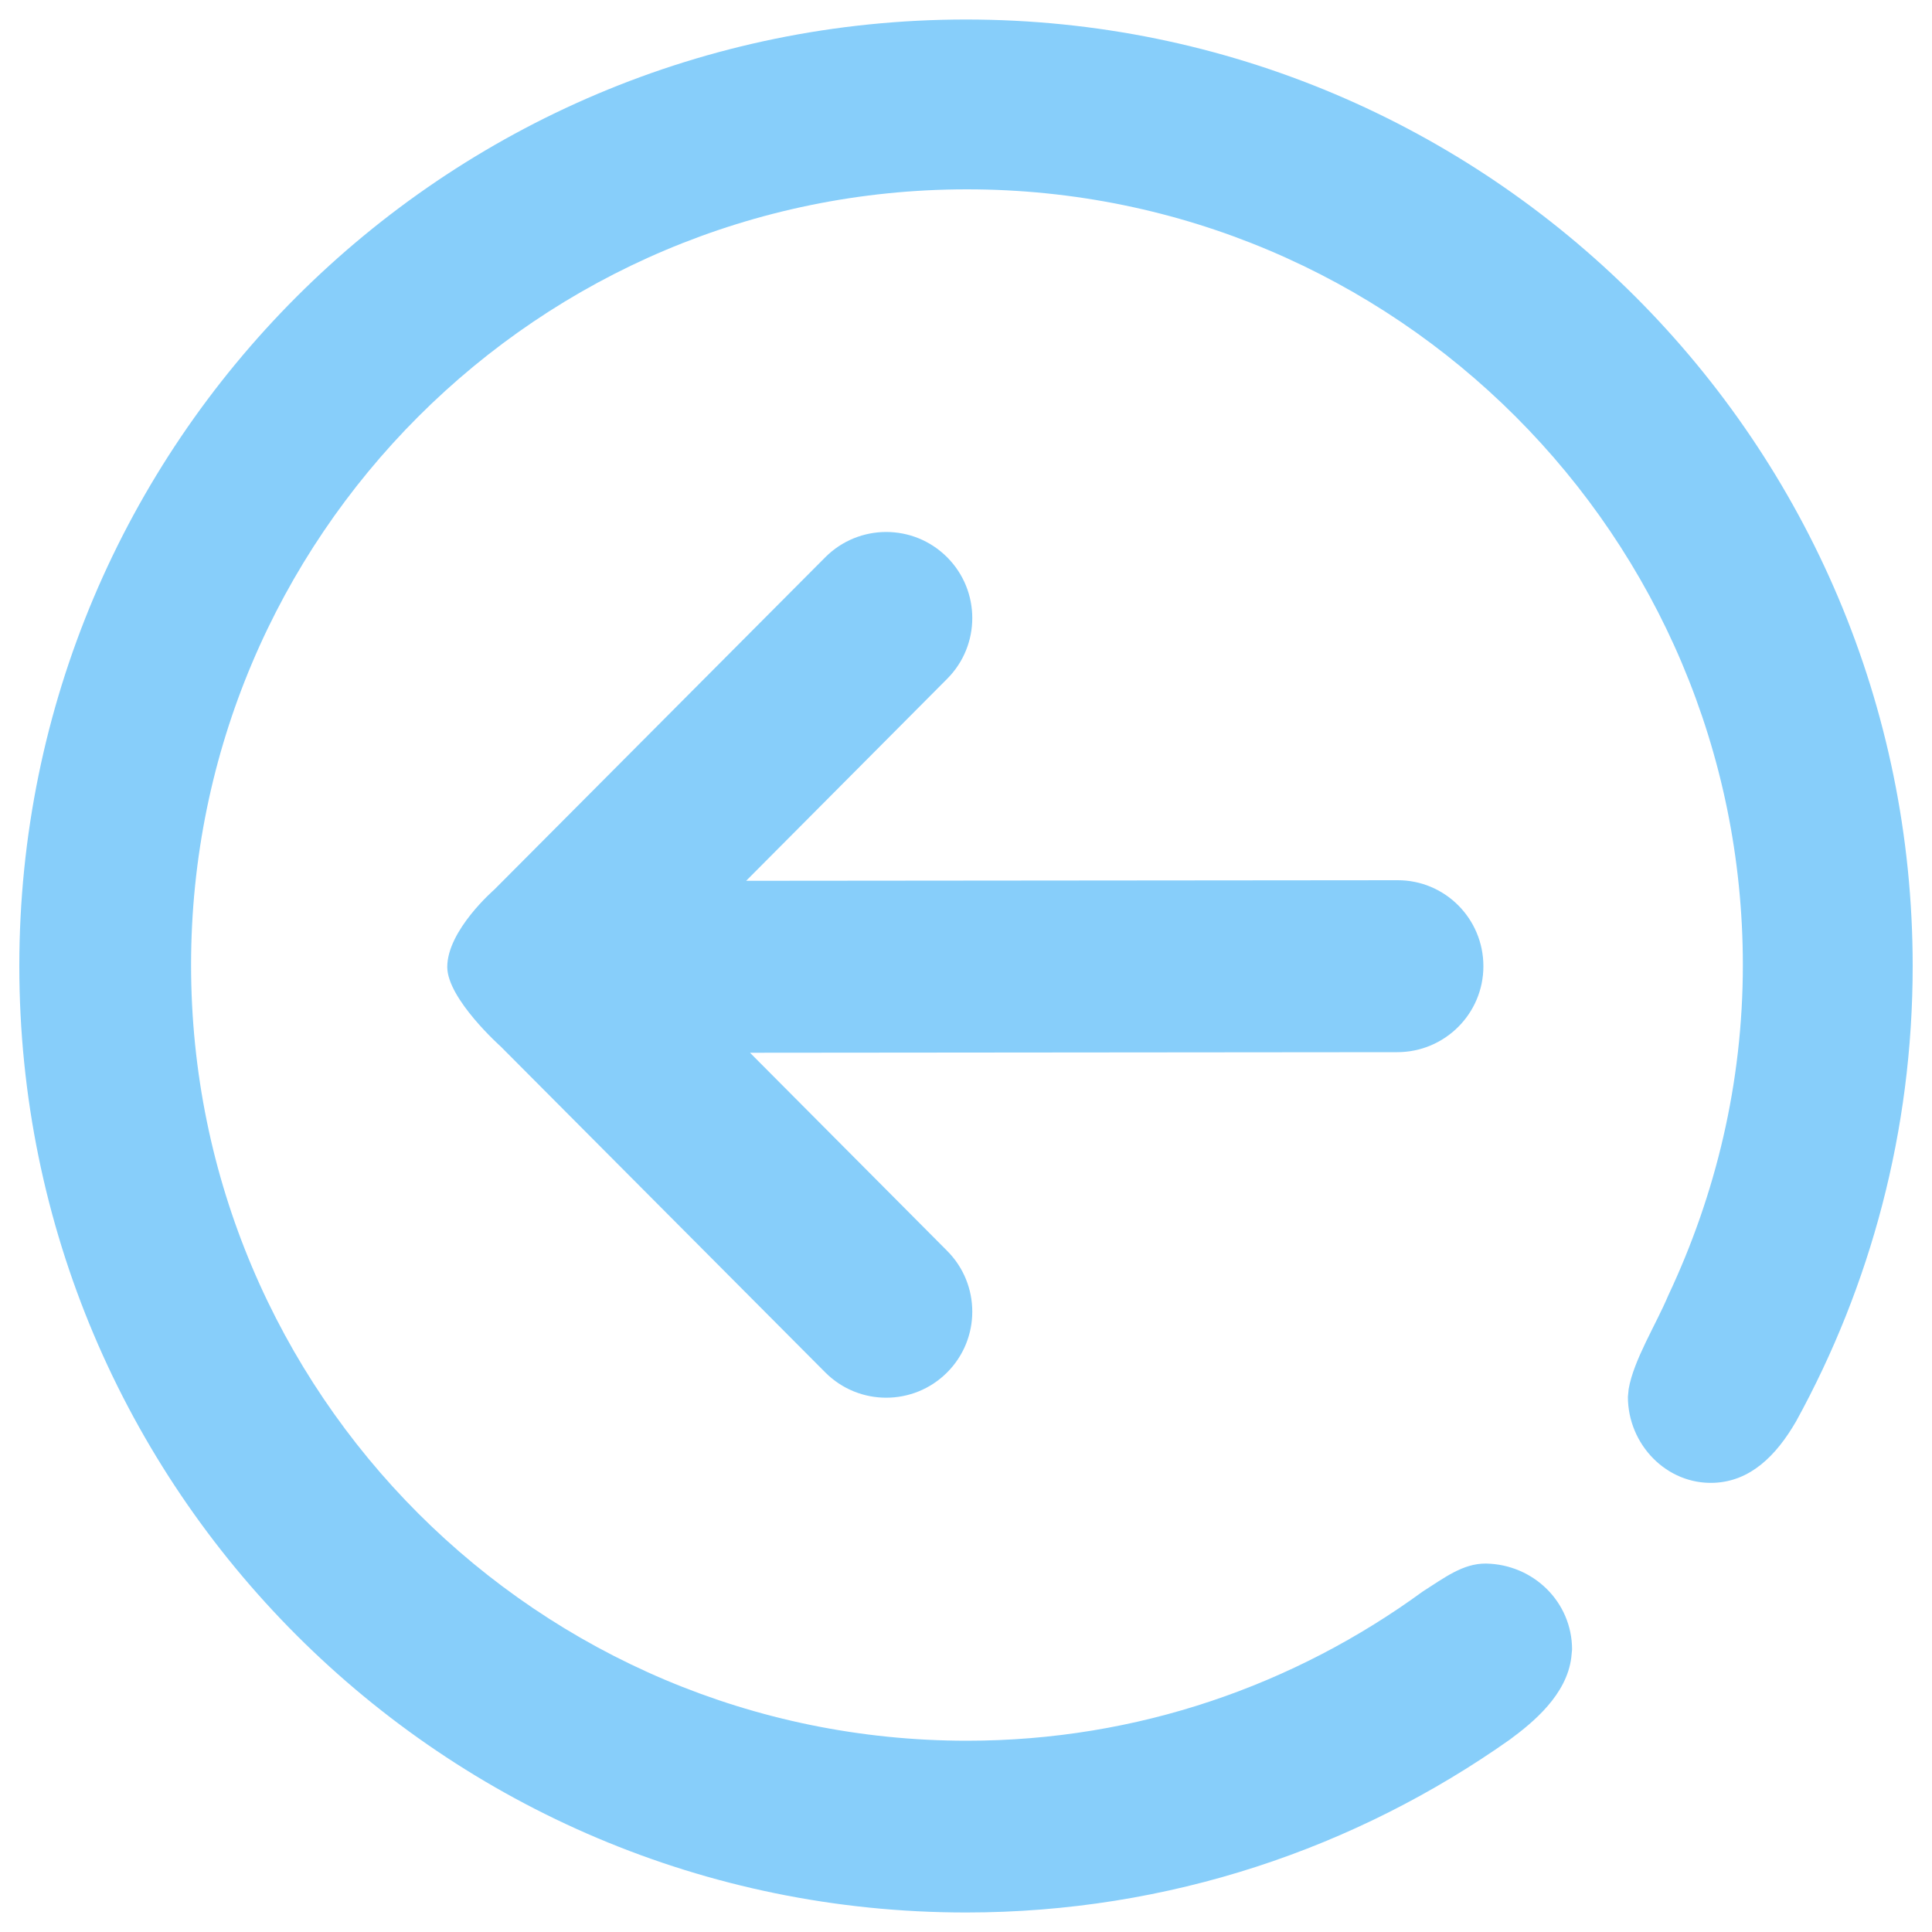 <?xml version="1.0" encoding="utf-8"?>
<!-- Svg Vector Icons : http://www.onlinewebfonts.com/icon -->
<!DOCTYPE svg PUBLIC "-//W3C//DTD SVG 1.1//EN" "http://www.w3.org/Graphics/SVG/1.1/DTD/svg11.dtd">
<svg version="1.1" xmlns="http://www.w3.org/2000/svg" xmlns:xlink="http://www.w3.org/1999/xlink" x="0px" y="0px" viewBox="0 0 1000 1000" enable-background="new 0 0 1000 1000" xml:space="preserve" fill="#87CEFA">
<g><path d="M767.8,500.1c0,24.6-20,44.5-44.6,44.5l-335,0.3l102,102.5c17.4,17.4,17.4,45.6,0,63c-17.4,17.4-45.6,17.4-63,0l-168-168.7c0,0-27.7-24.7-27.7-41.2c0-19,24.3-40,24.3-40c0,0,0,0,0,0c0,0.1,0,0,0,0l171.4-172.1c17.4-17.4,45.6-17.4,63,0c17.4,17.4,17.4,45.6,0,63l-104,104.5l337.1-0.3C747.9,455.5,767.8,475.5,767.8,500.1z M929.7,735.6c-10.5,18.2-23.9,31.1-42.5,31.9c-24.6,1-44.6-19.9-44.6-44.5l0.4-4.1c2.6-15,14.2-33.4,20.5-48.4l0,0c24.5-52,38.6-109.8,38.6-171c0-221.7-179.8-401.5-401.6-401.5c-221.8,0-401.6,179.8-401.6,401.5c0,221.7,179.8,401.5,401.6,401.5c88.4,0,169.7-28.9,236-77.3c11.2-7.1,20.7-14.5,32.6-14.4c24.6,0.4,44.6,19.9,44.6,44.5l-0.4,4.1c-2.4,19.3-19.6,33.5-31.8,42.5C701.9,956.6,605,989.9,500,989.9C229.4,989.9,10,770.6,10,500C10,229.4,229.4,10.1,500,10.1c270.6,0,490,219.4,490,489.9C990,585.4,968.1,665.7,929.7,735.6z"/></g>
</svg>